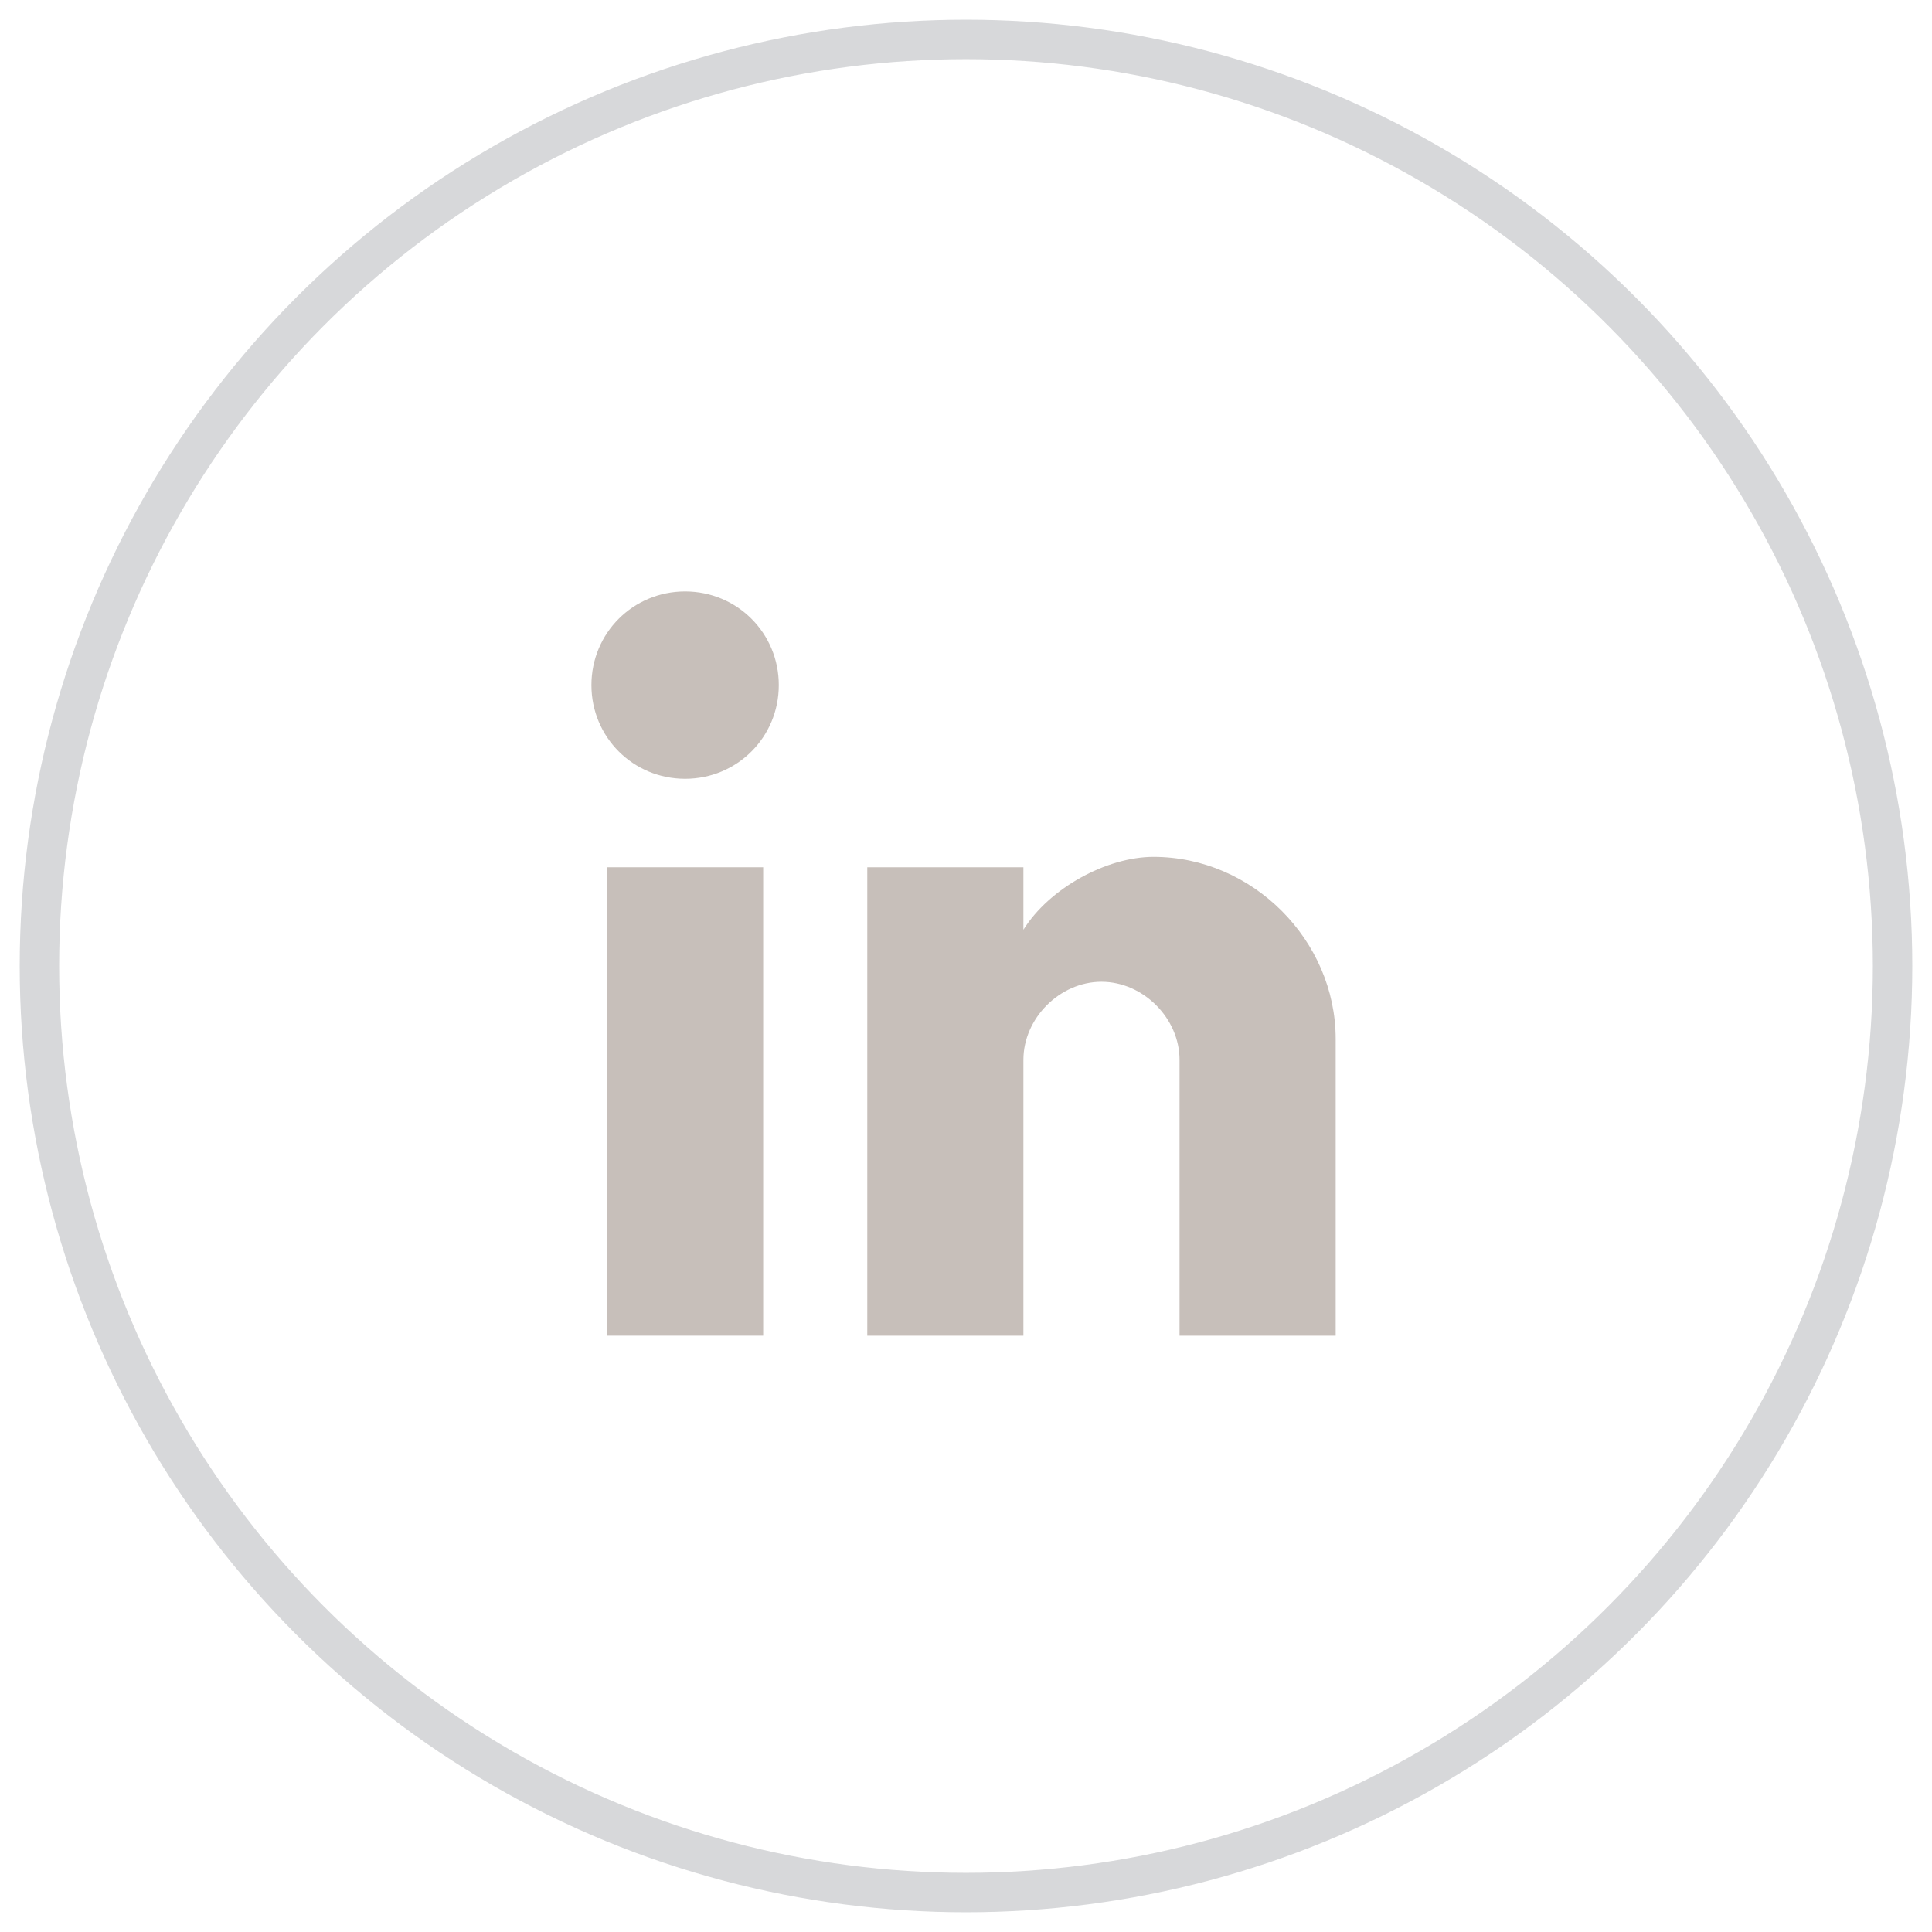 <?xml version="1.0" encoding="UTF-8"?>
<svg width="49px" height="49px" viewBox="0 0 49 49" version="1.1" xmlns="http://www.w3.org/2000/svg" xmlns:xlink="http://www.w3.org/1999/xlink">
    <title>LinkedIn cream logo</title>
    <g id="LOCATION-PROFILE-PAGE-(Edinburgh)" stroke="none" stroke-width="1" fill="none" fill-rule="evenodd">
        <g id="4.1-Location-profile-page-(Edinburgh)" transform="translate(-832, -7990)">
            <g id="Group-6" transform="translate(833, 7611)">
                <g id="LinkedIn-cream-logo" transform="translate(0, 380)">
                    <g>
                        <circle id="Oval" stroke="#3B3D48" opacity="0.202" cx="23.5" cy="23.5" r="23.5"></circle>
                        <g id="Group-24" transform="translate(14, 14)" fill="#C7BFBA">
                            <polygon id="Path" points="4.356 18.876 0.396 18.876 0.396 6.996 4.356 6.996"></polygon>
                            <path d="M2.376,4.752 C1.056,4.752 3.84039467e-12,3.696 3.84039467e-12,2.376 C3.84039467e-12,1.056 1.056,-5.251799e-13 2.376,-5.251799e-13 C3.696,-5.251799e-13 4.752,1.056 4.752,2.376 C4.752,3.696 3.696,4.752 2.376,4.752 Z" id="Path"></path>
                            <path d="M18.876,18.876 L14.916,18.876 L14.916,11.88 C14.916,10.824 13.992,9.9 12.936,9.9 C11.88,9.9 10.956,10.824 10.956,11.88 L10.956,18.876 L6.996,18.876 L6.996,6.996 L10.956,6.996 L10.956,8.58 C11.616,7.524 13.068,6.732 14.256,6.732 C16.764,6.732 18.876,8.844 18.876,11.352 L18.876,18.876 Z" id="Path"></path>
                        </g>
                    </g>
                </g>
            </g>
        </g>
    </g>
</svg>